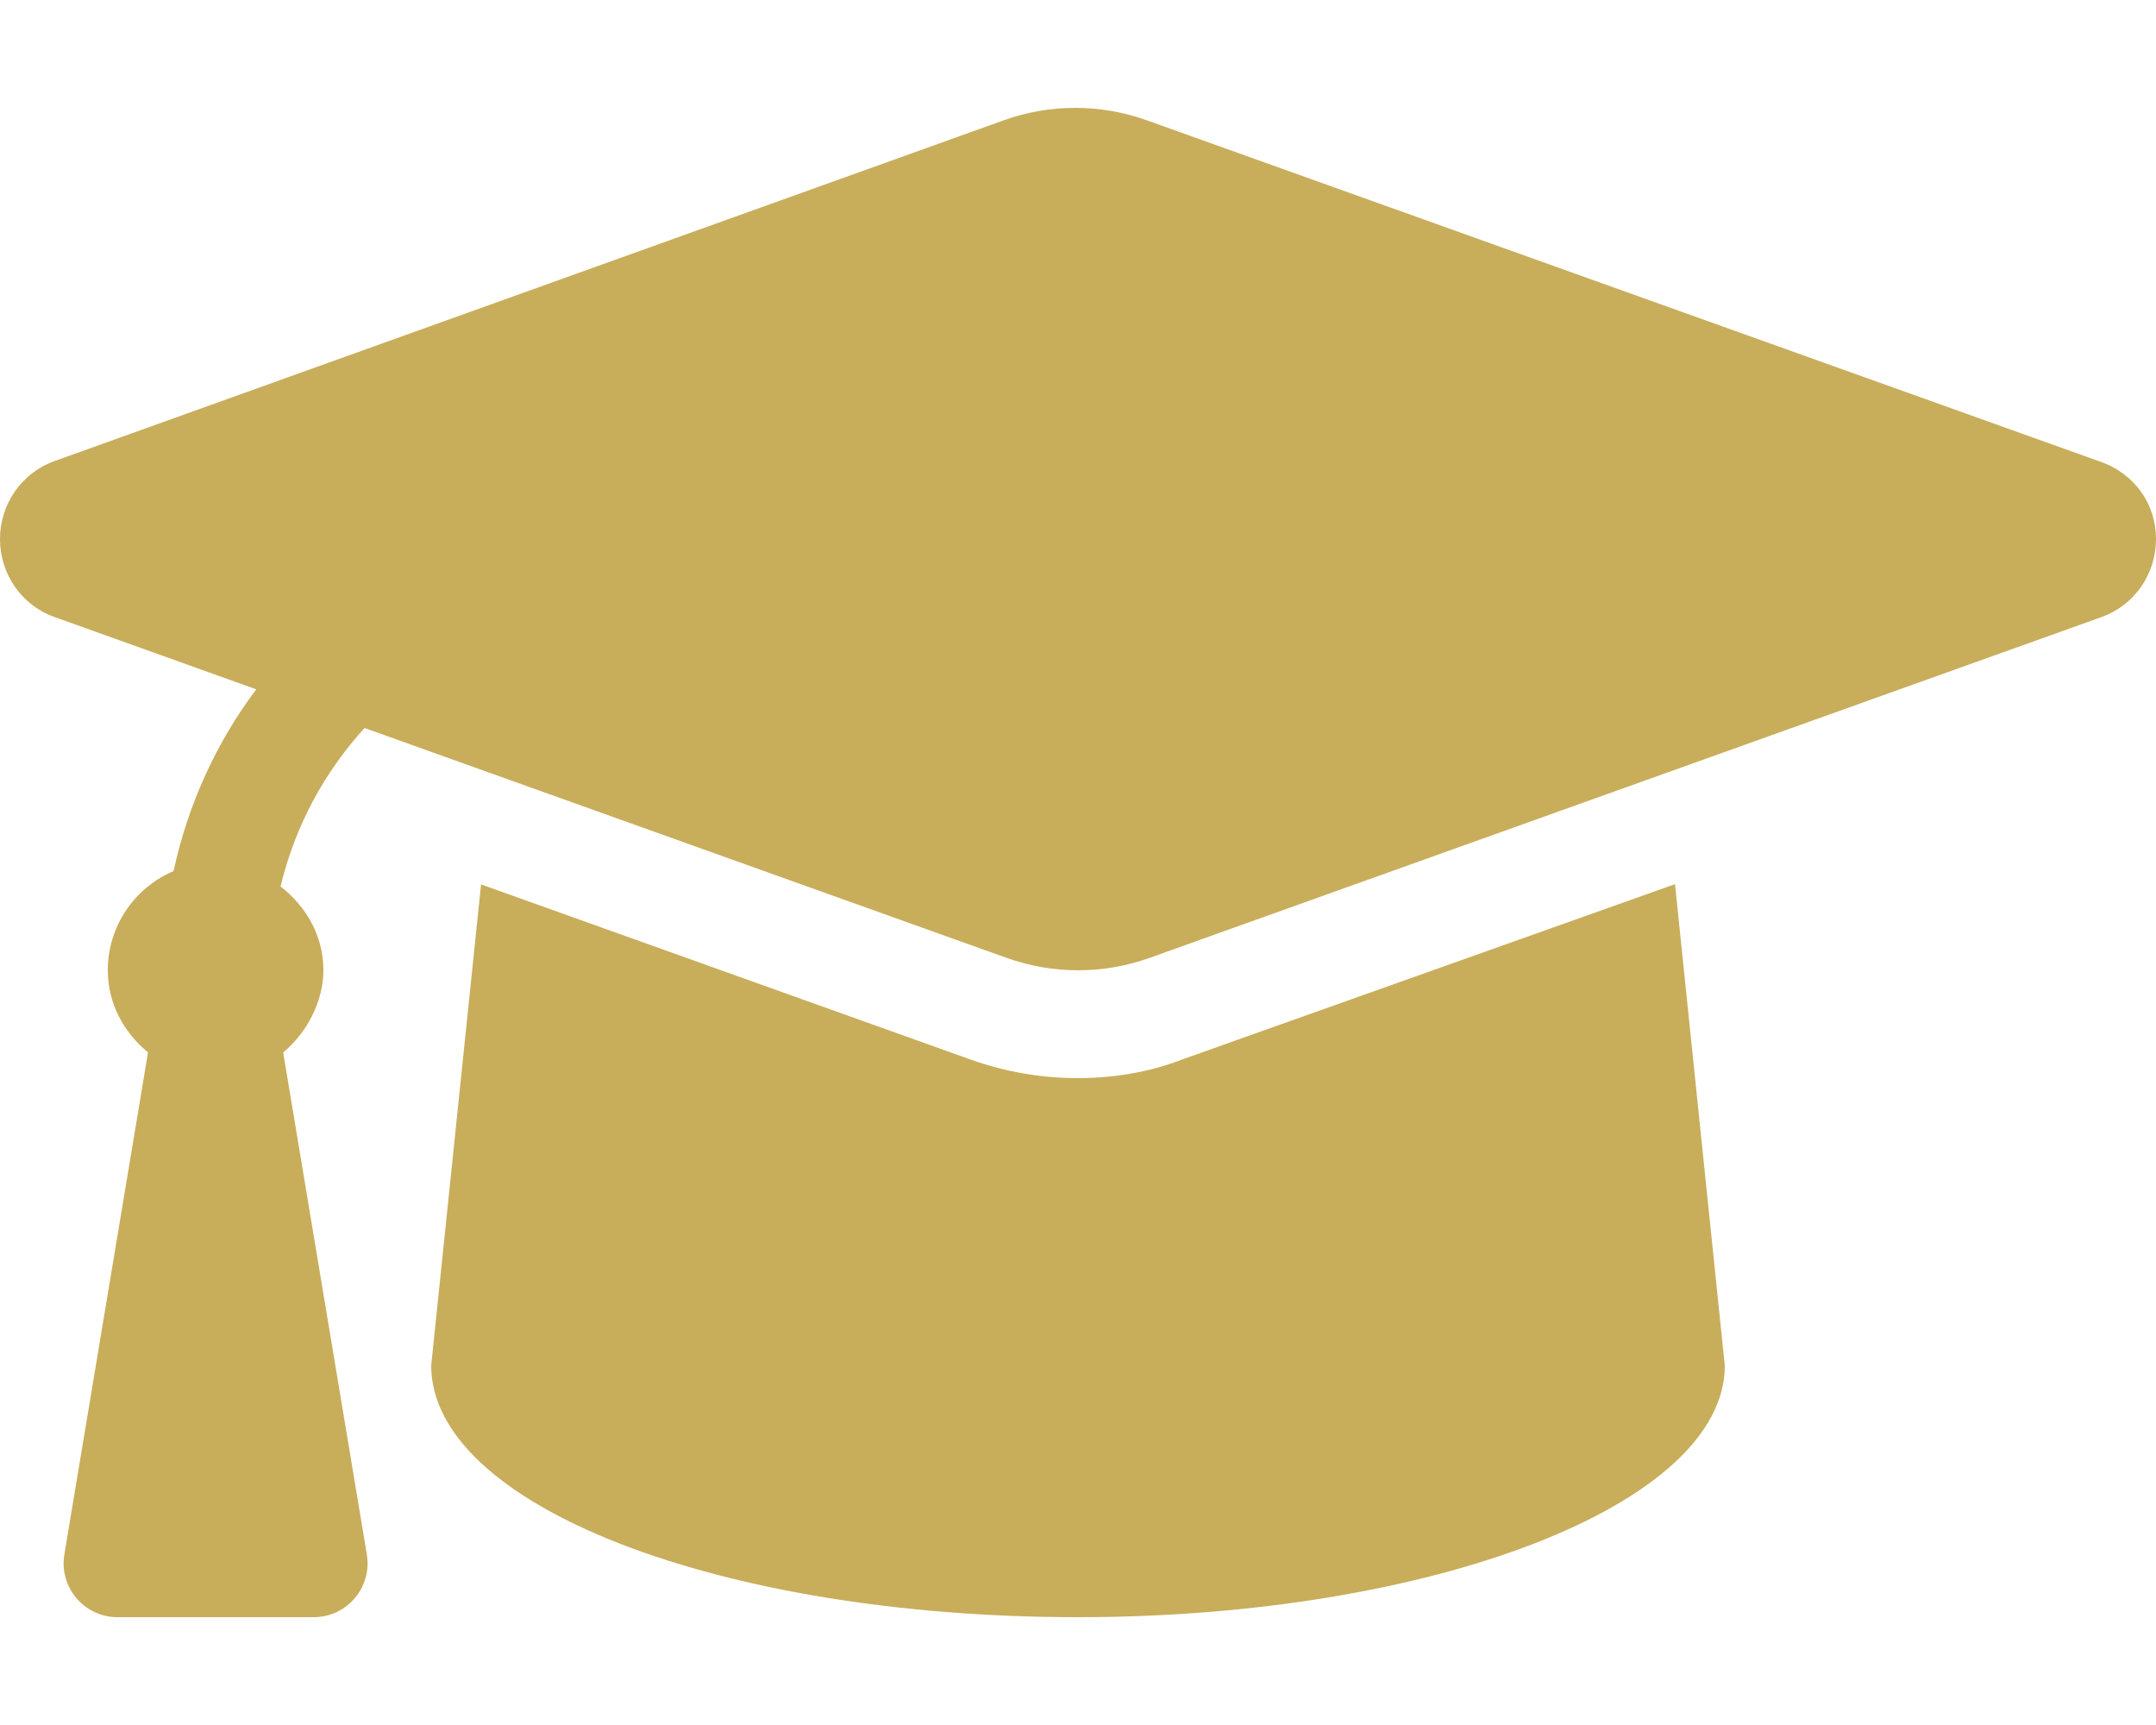 <svg style="color: #C8AD5B" xmlns="http://www.w3.org/2000/svg"
     viewBox="0 0 640 512">
    <!--! Font Awesome Free 6.1.1 by @fontawesome - https://fontawesome.com License - https://fontawesome.com/license/free (Icons: CC BY 4.0, Fonts: SIL OFL 1.1, Code: MIT License) Copyright 2022 Fonticons, Inc. -->
<path
        d="M623.1 136.9l-282.7-101.2c-13.73-4.91-28.7-4.91-42.43
        0L16.05 136.9C6.438 140.4 0 149.6 0 160s6.438 19.65 16.05
        23.09L76.07 204.6c-11.89 15.8-20.26 34.16-24.55 53.95C40.05
        263.4 32 274.8 32 288c0 9.953 4.814 18.49 11.94 24.36l-24.83
        149C17.48 471.1 25 480 34.89 480H93.11c9.887 0 17.41-8.879
        15.78-18.63l-24.83-149C91.19 306.5 96 297.1 96
        288c0-10.29-5.174-19.03-12.72-24.89c4.252-17.76 12.88-33.82
        24.94-47.03l190.6 68.23c13.73 4.91 28.7 4.91 42.43
        0l282.7-101.2C633.6 179.6 640 170.4 640 160S633.6 140.4
        623.1 136.9zM351.1 314.4C341.7 318.1 330.9 320 320 320c-10.92
        0-21.69-1.867-32-5.555L142.8 262.5L128 405.3C128 446.6 213.1
        480 320 480c105.1 0 192-33.4 192-74.67l-14.78-142.9L351.1 314.4z"
        fill="#C8AD5B">

</path></svg>
